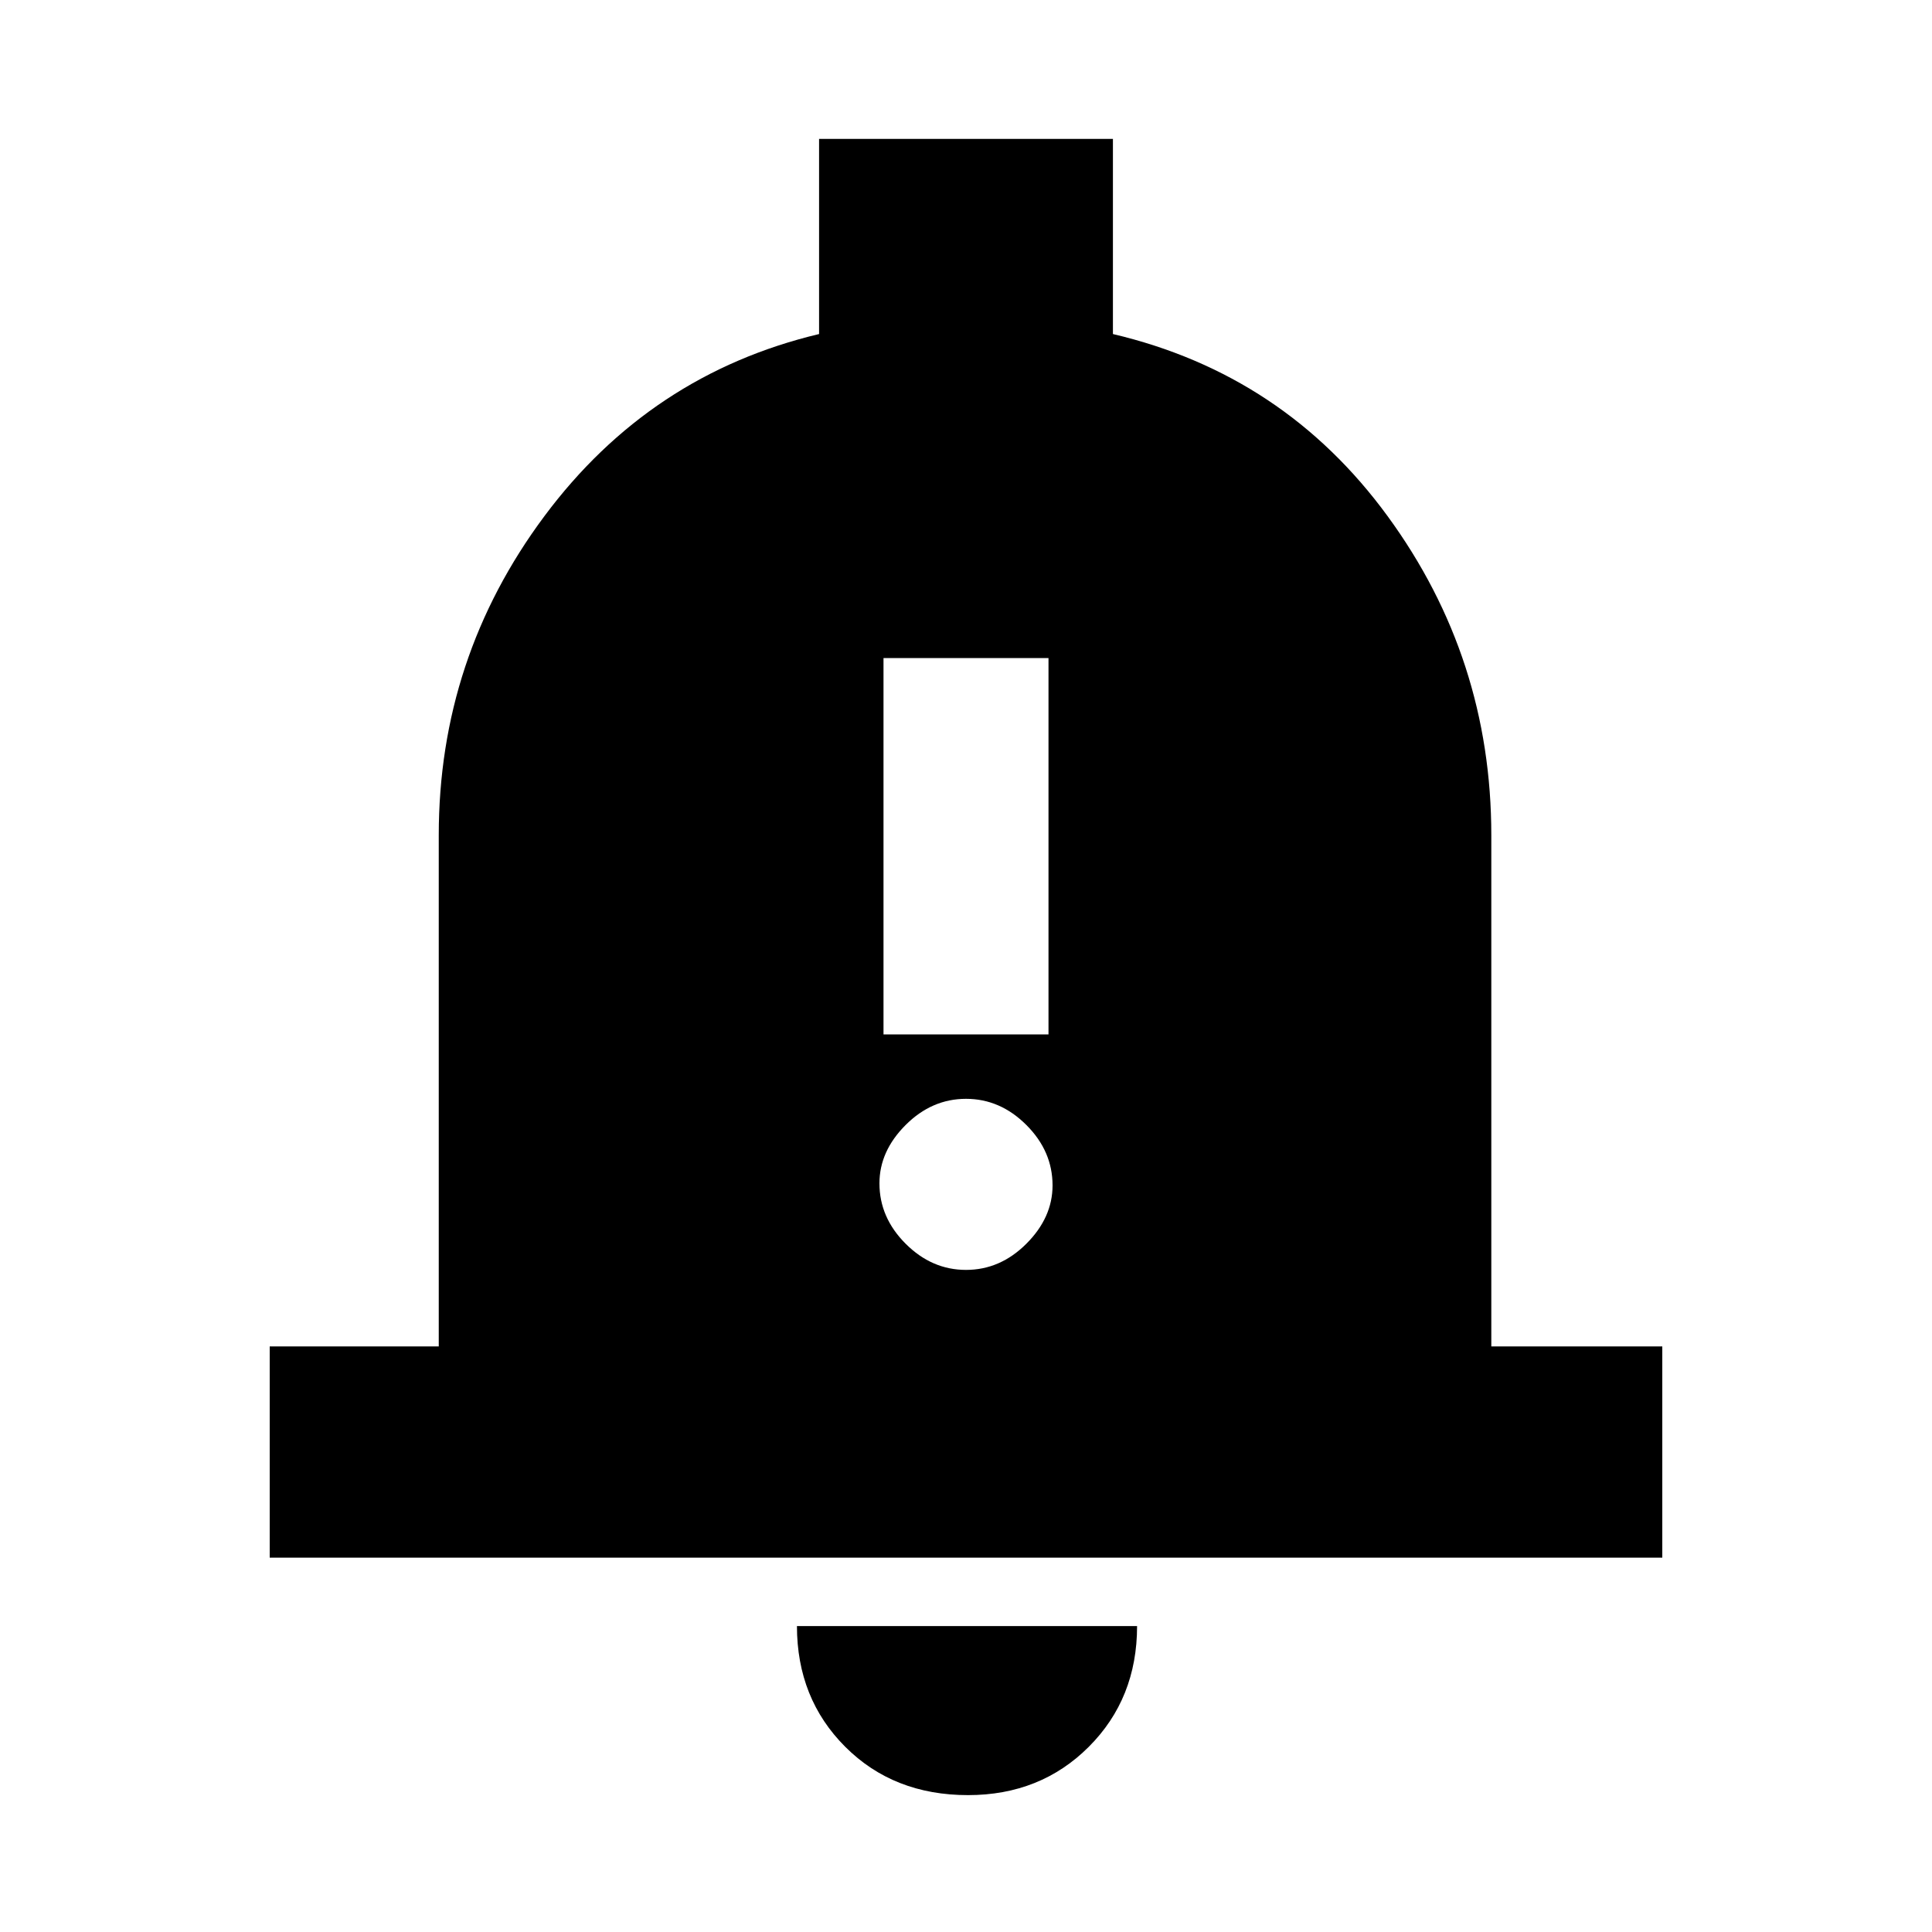 <svg xmlns="http://www.w3.org/2000/svg" height="20" width="20"><path d="M9.146 10.708h1.708V6.812H9.146ZM10 13.146q.354 0 .625-.271t.271-.604q0-.354-.271-.625T10 11.375q-.354 0-.625.271t-.271.604q0 .354.271.625t.625.271Zm-7.208 2.979v-2.187h1.75V8.646q0-1.834 1.093-3.302 1.094-1.469 2.844-1.886v-2.02h3.042v2.02q1.771.417 2.844 1.886 1.073 1.468 1.073 3.302v5.292h1.77v2.187Zm7.229 2.458q-.771 0-1.271-.5-.5-.5-.5-1.25h3.521q0 .75-.5 1.25t-1.25.5Z"/></svg>